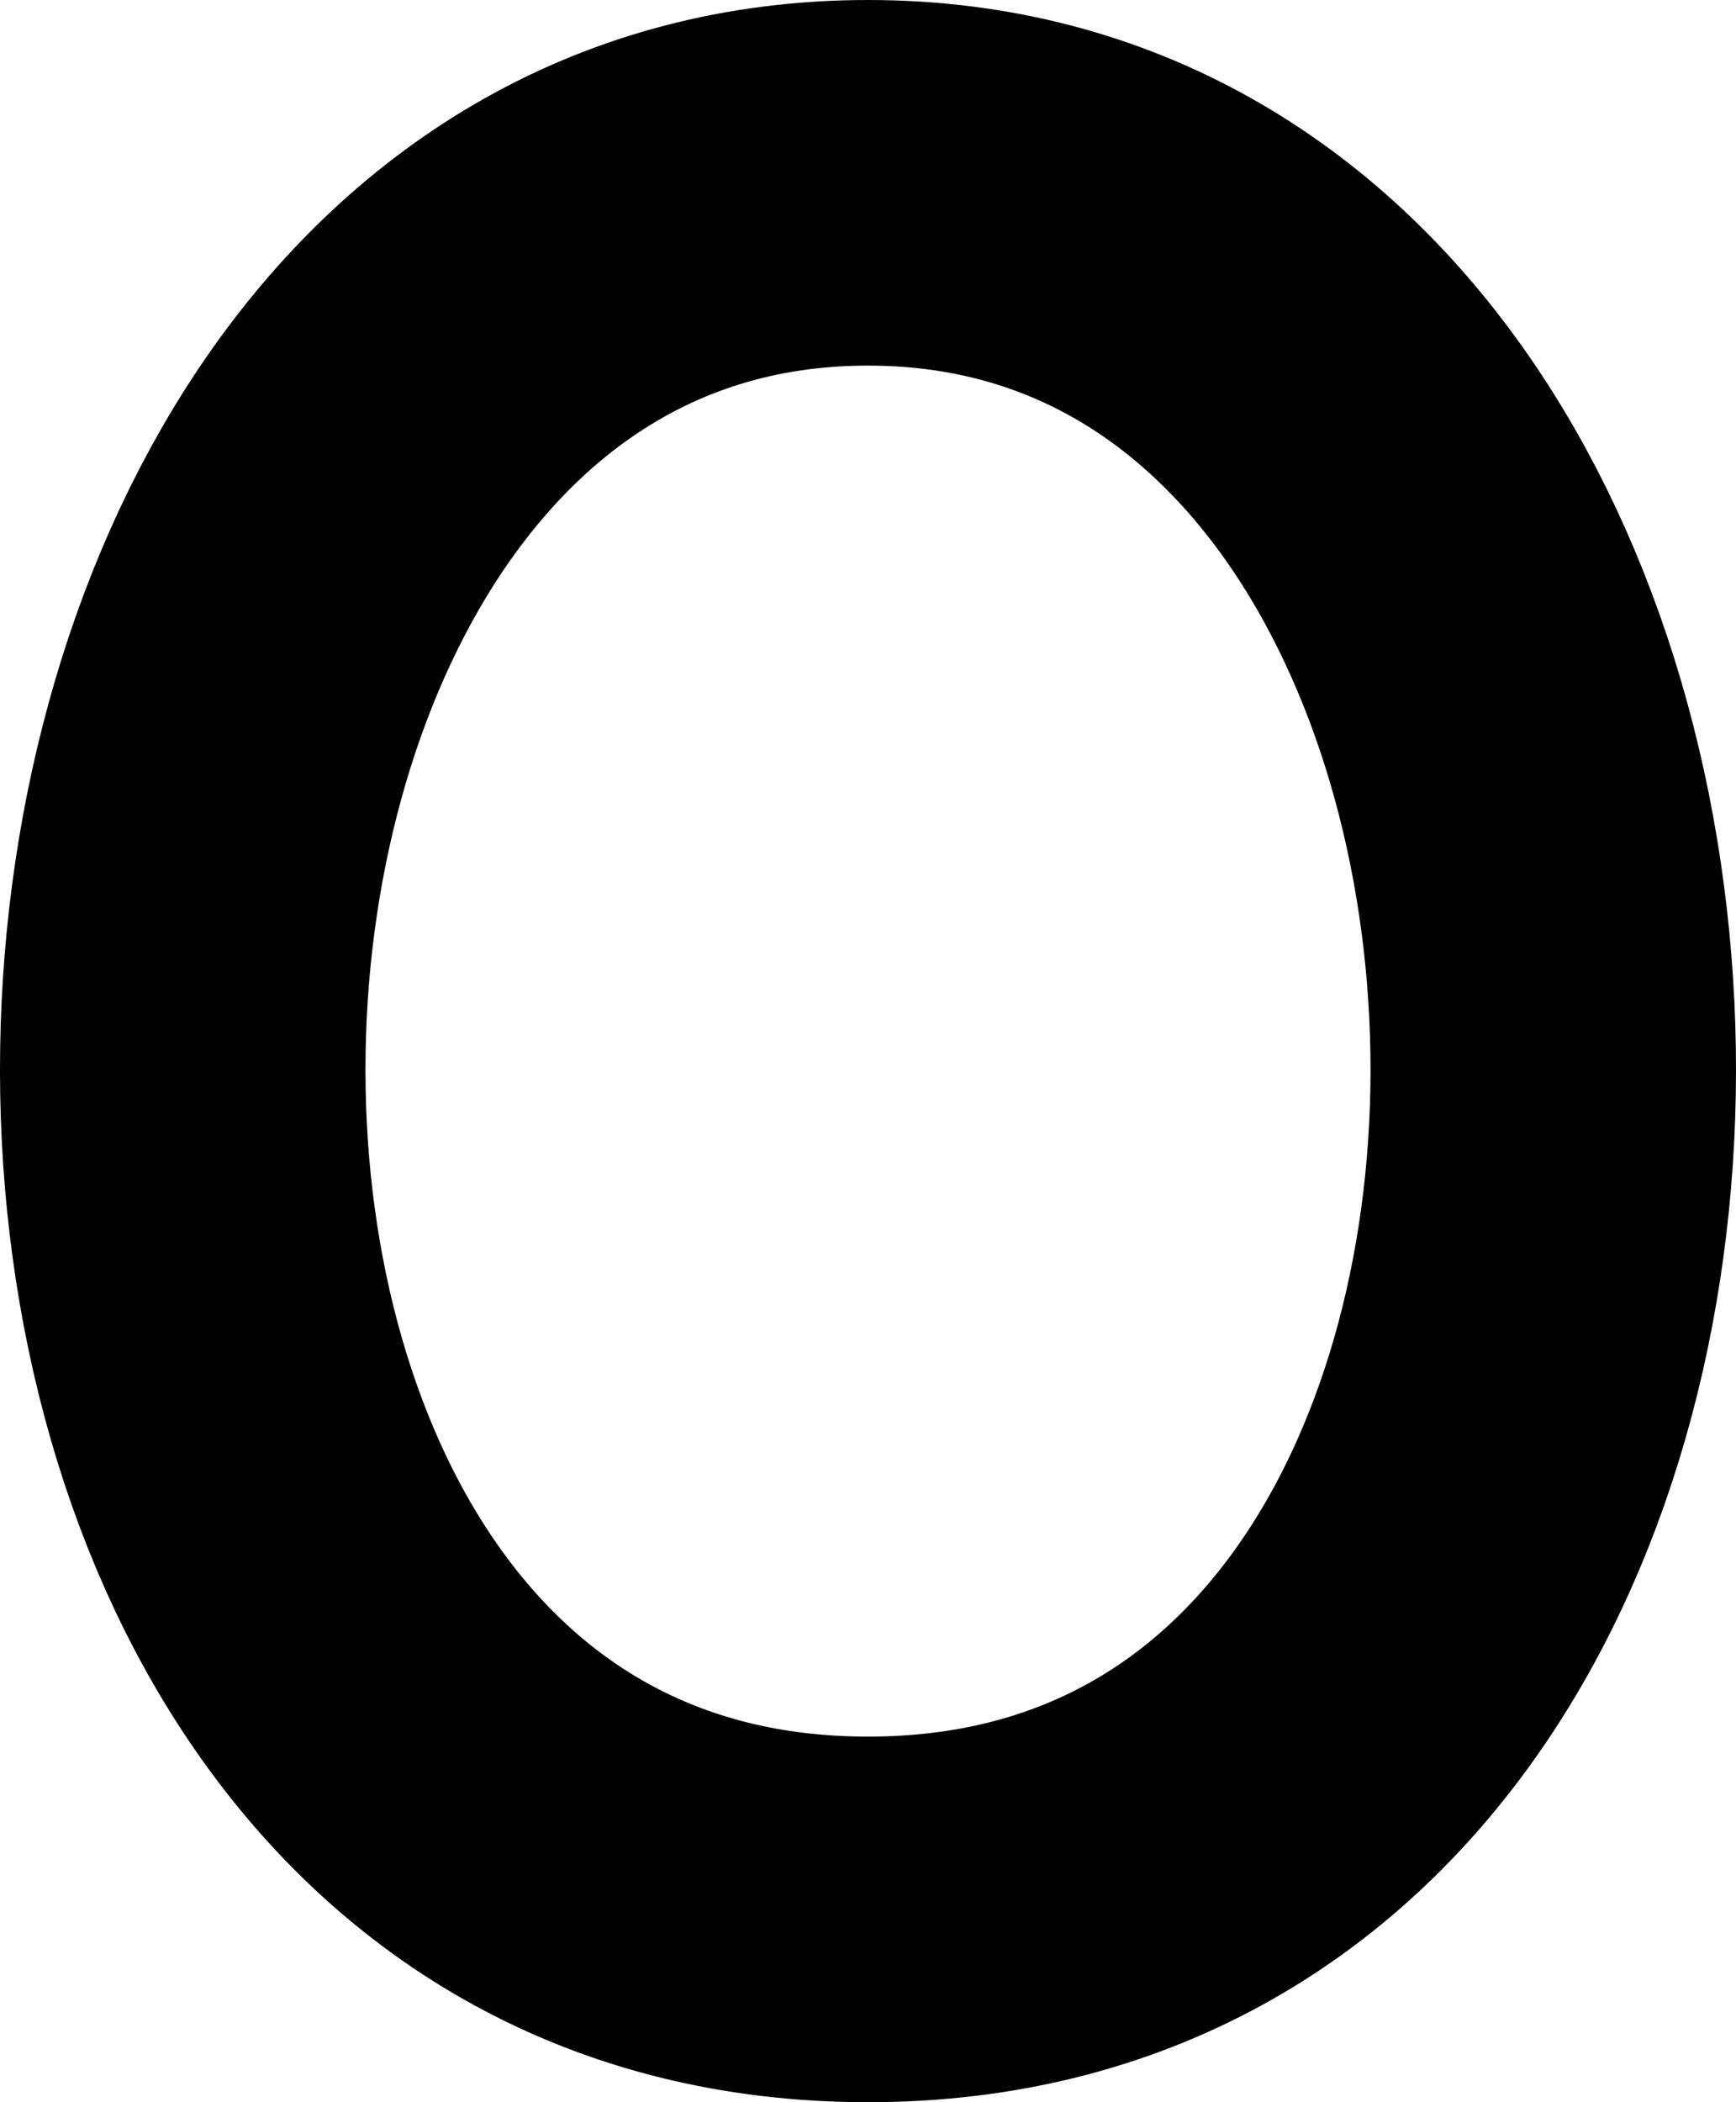 <svg width="38" height="46" viewBox="0 0 38 46" fill="none" xmlns="http://www.w3.org/2000/svg">
<path d="M19 4C38.425 4 39.567 42 19 42C-1.567 42 -0.425 4 19 4Z" stroke="black" stroke-width="8"/>
</svg>
